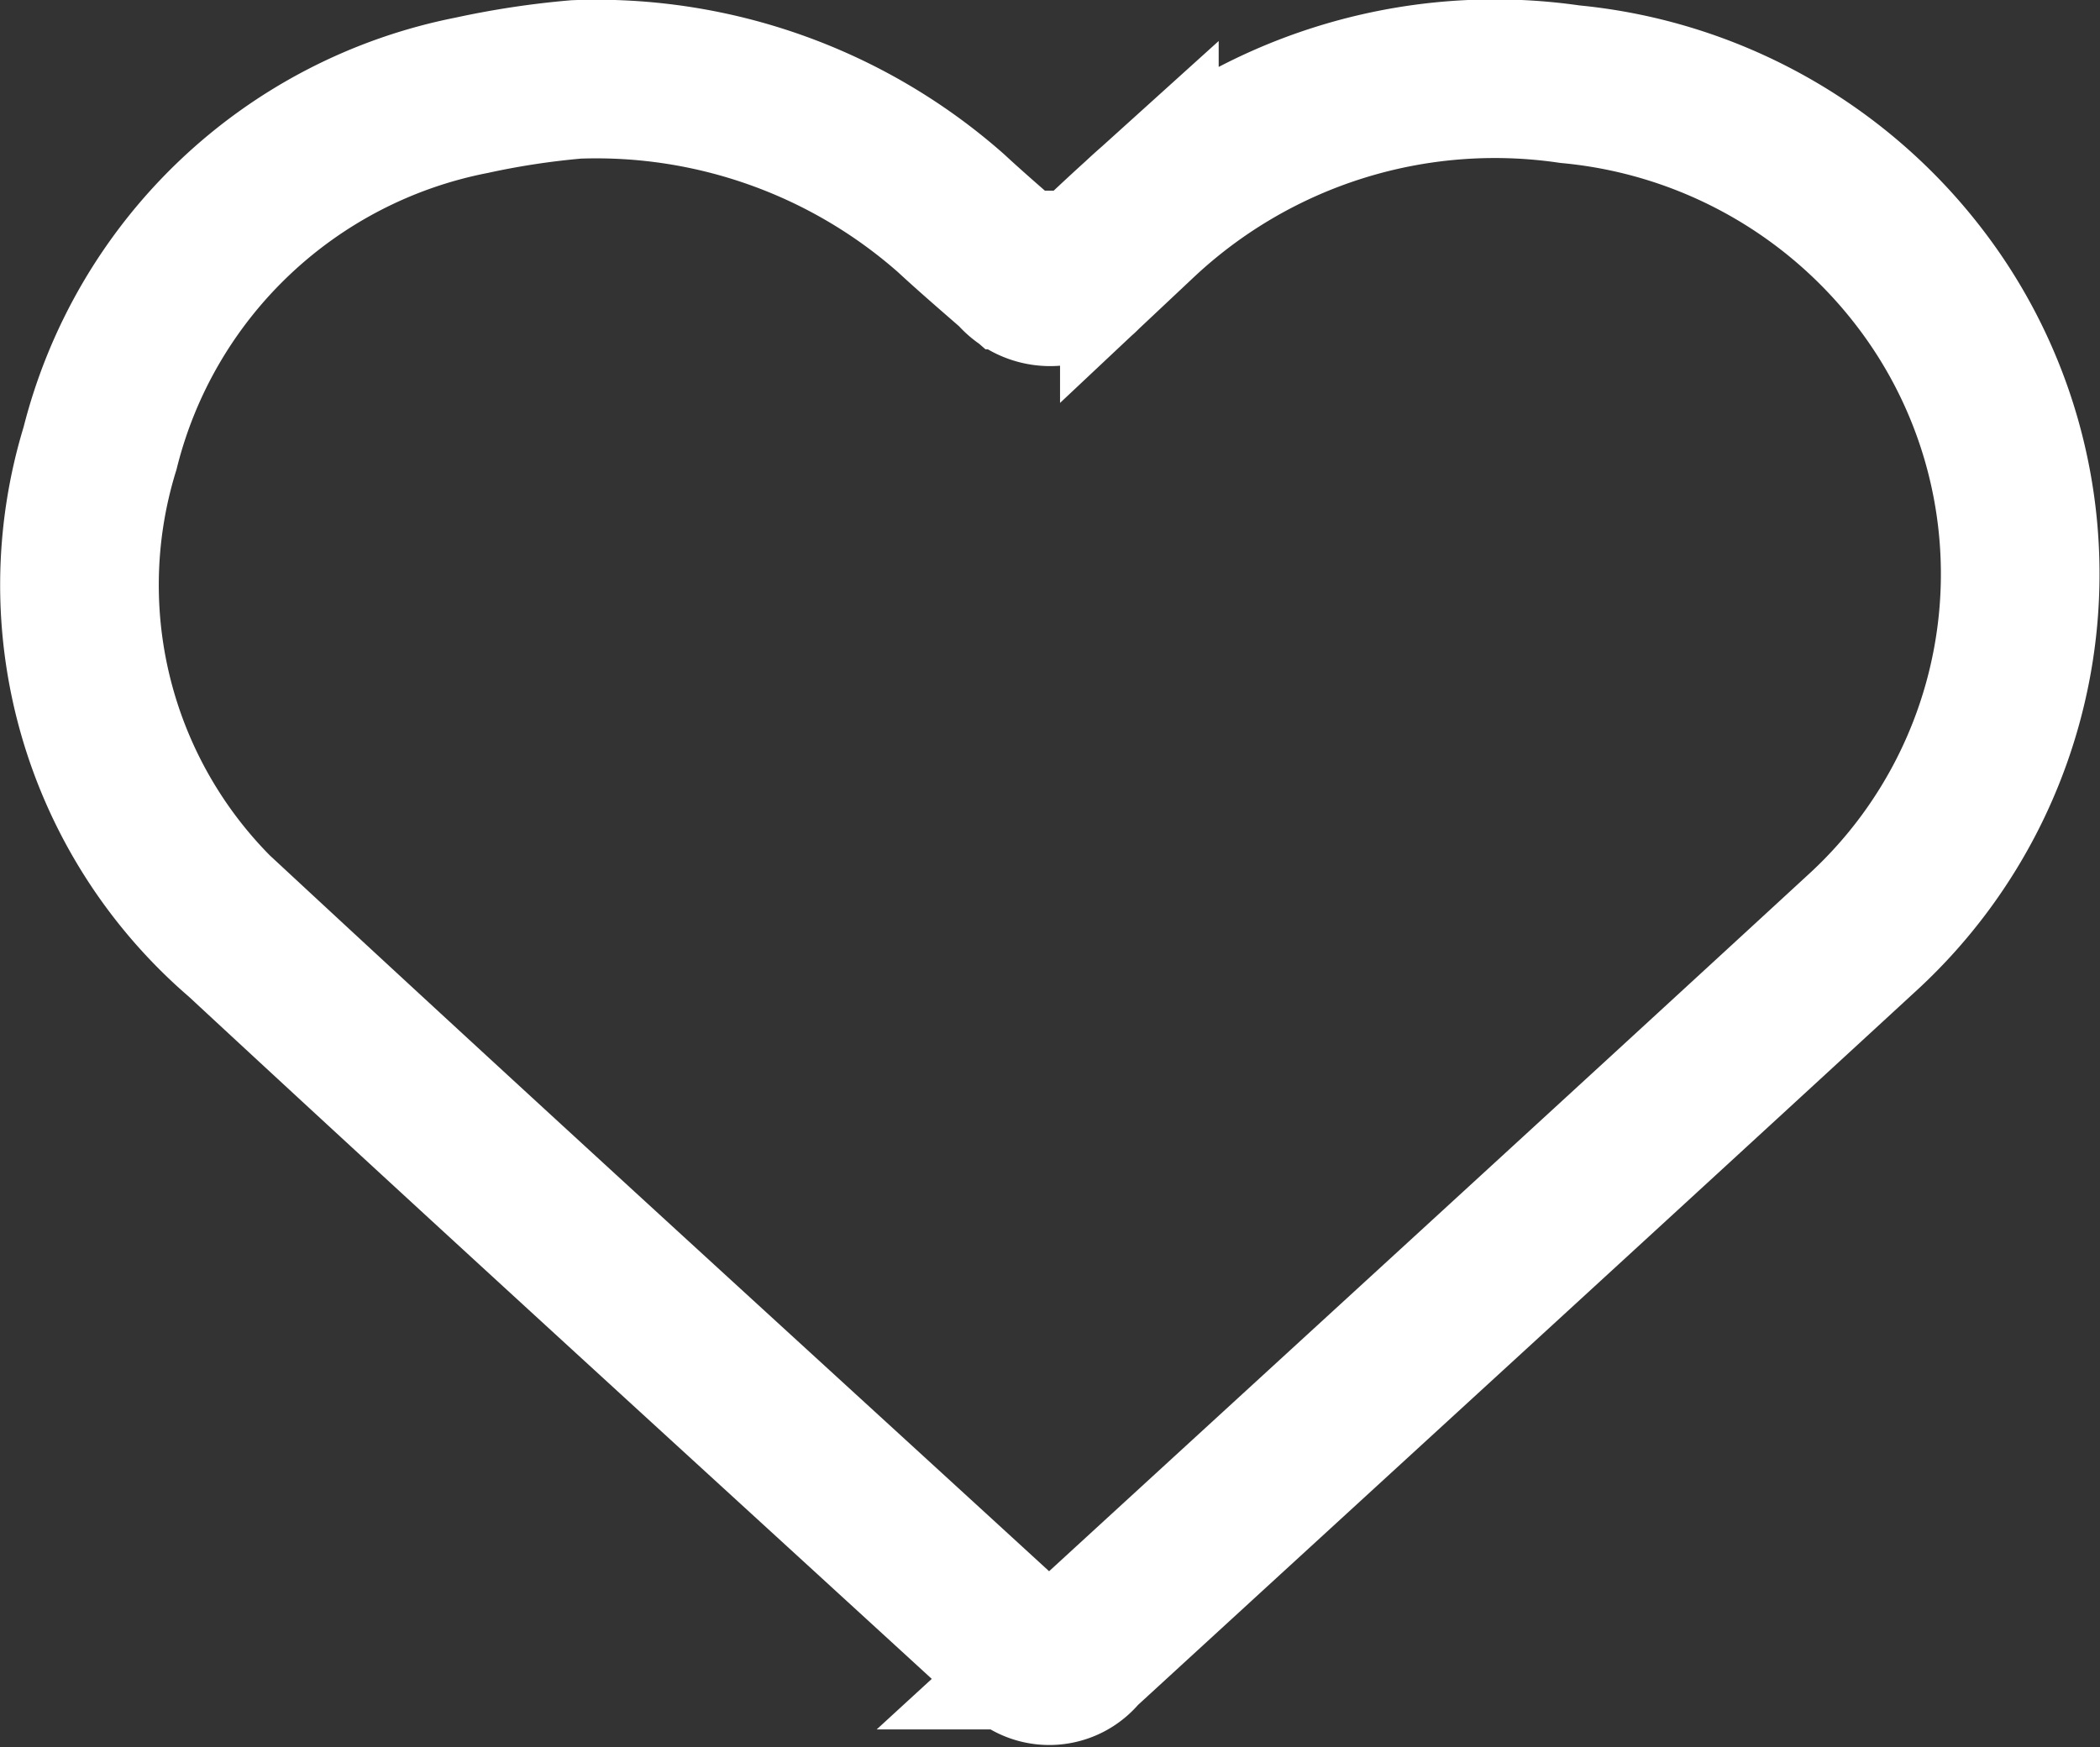 <svg xmlns="http://www.w3.org/2000/svg" width="19.856" height="16.522" viewBox="0 0 19.856 16.522">
  <rect x="0" y="0" width="19.856" height="16.522" fill="#333333" stroke="none"/>
  <path id="Path_115" data-name="Path 115" d="M5.689,1A5.069,5.069,0,0,1,9.23,2.263c.2.185.406.362.609.539a.424.424,0,0,0,.662,0c.168-.159.336-.318.512-.477a4.908,4.908,0,0,1,4.071-1.28,4.723,4.723,0,0,1,3.338,1.872,4.6,4.6,0,0,1-.548,6.128c-2.473,2.278-4.945,4.539-7.418,6.808a.369.369,0,0,1-.583.009c-2.446-2.243-4.91-4.486-7.347-6.747A4.39,4.39,0,0,1,1.186,4.488,4.519,4.519,0,0,1,4.7,1.15,7.78,7.78,0,0,1,5.689,1Z" transform="translate(-0.24 -0.249)" fill="none" stroke="#fff" stroke-miterlimit="10" stroke-width="1.5"/>
</svg>
